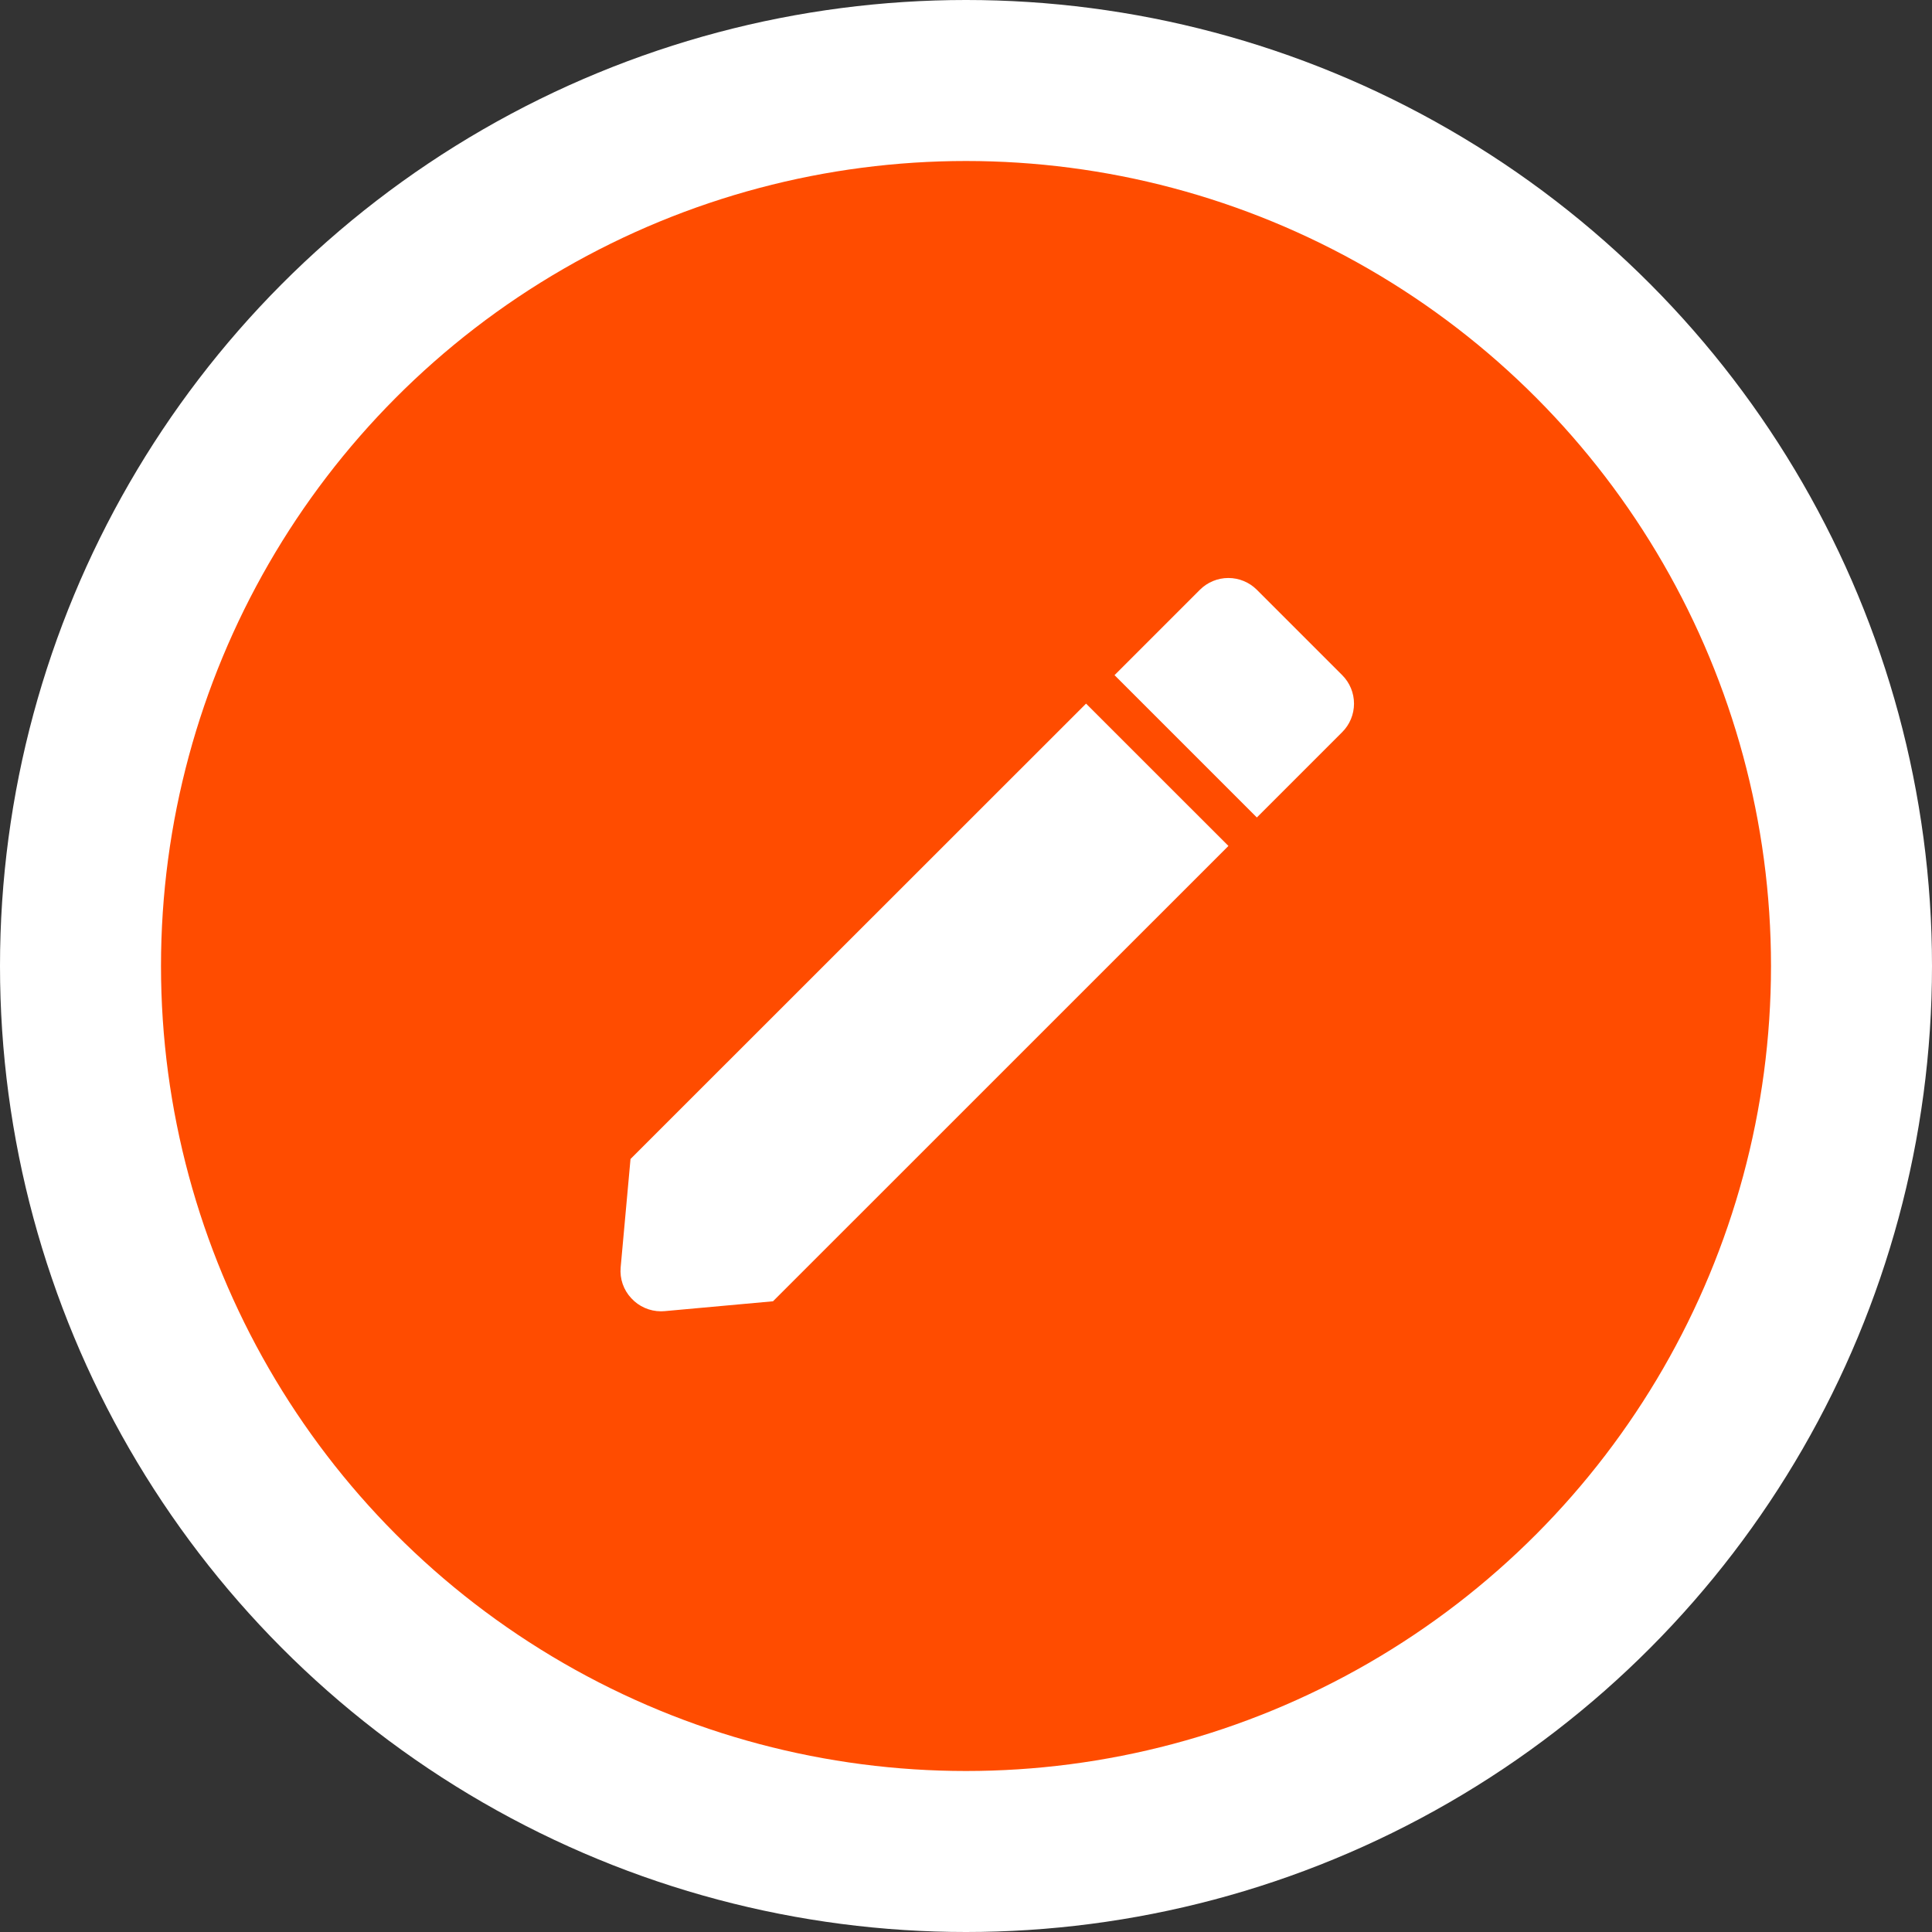 <svg width="48" height="48" viewBox="0 0 48 48" fill="none" xmlns="http://www.w3.org/2000/svg">
<rect x="0" y="0" width="48" height="48" fill="#333333" stroke="none"/>
<g id="Group 1923">
<circle id="Ellipse 692" cx="24" cy="24" r="24" fill="white"/>
<circle id="Ellipse 693" cx="24" cy="24" r="20" fill="#FF4C00"/>
<g id="icn_edit">
<path id="coolicon" d="M16.42 32.579C16.14 32.578 15.872 32.46 15.683 32.253C15.49 32.047 15.395 31.77 15.42 31.489L15.665 28.795L26.983 17.481L30.52 21.017L19.205 32.33L16.511 32.575C16.48 32.578 16.449 32.579 16.42 32.579ZM31.226 20.31L27.69 16.774L29.811 14.653C29.999 14.465 30.253 14.36 30.518 14.36C30.784 14.36 31.038 14.465 31.226 14.653L33.347 16.774C33.535 16.962 33.64 17.216 33.64 17.482C33.64 17.747 33.535 18.002 33.347 18.189L31.227 20.309L31.226 20.31Z" fill="white"/>
</g>
</g>
</svg>
